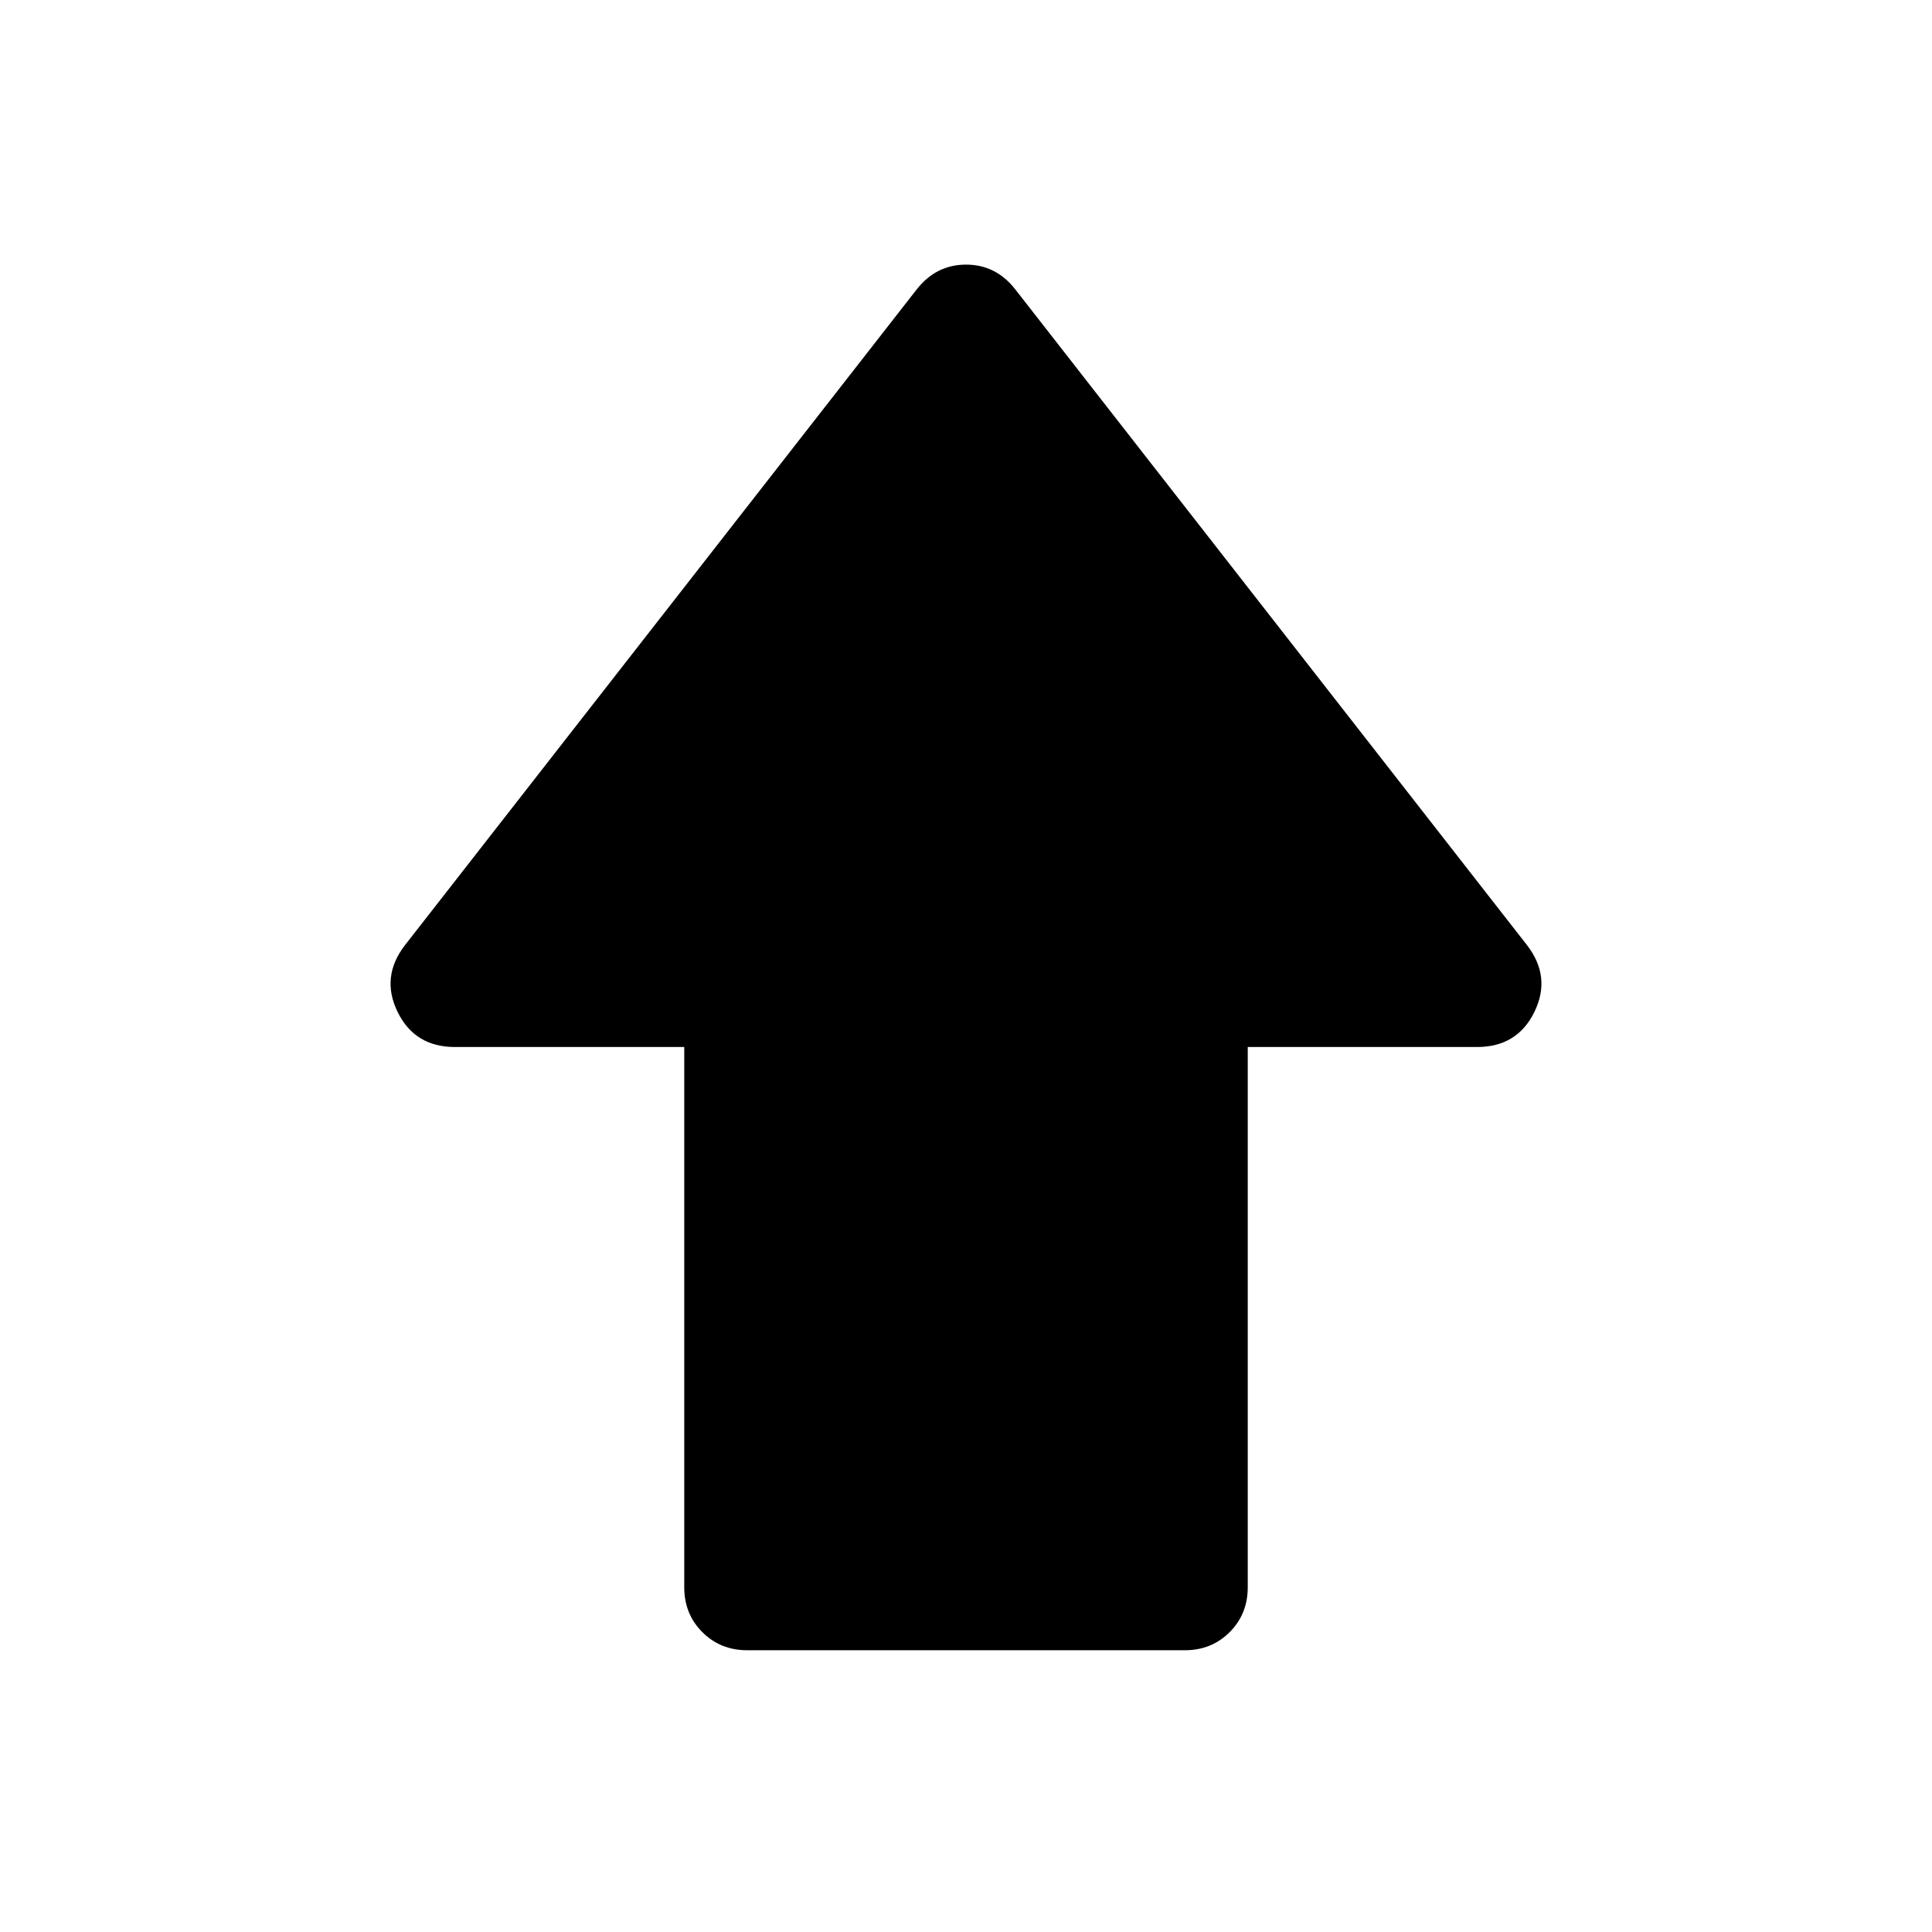 <svg xmlns="http://www.w3.org/2000/svg" height="40" viewBox="0 96 960 960" width="40"><path d="M340.001 884.717V616.256H226.064q-19.969 0-28.49-17.423-8.52-17.423 3.659-33.192l254.254-325.818q9.674-12.334 24.542-12.334 14.868 0 24.484 12.334l254.254 325.818q12.179 15.769 3.659 33.192-8.521 17.423-28.49 17.423H619.999v268.461q0 13.301-8.991 22.291-8.99 8.991-22.291 8.991H371.283q-13.301 0-22.291-8.991-8.991-8.99-8.991-22.291Z"/></svg>